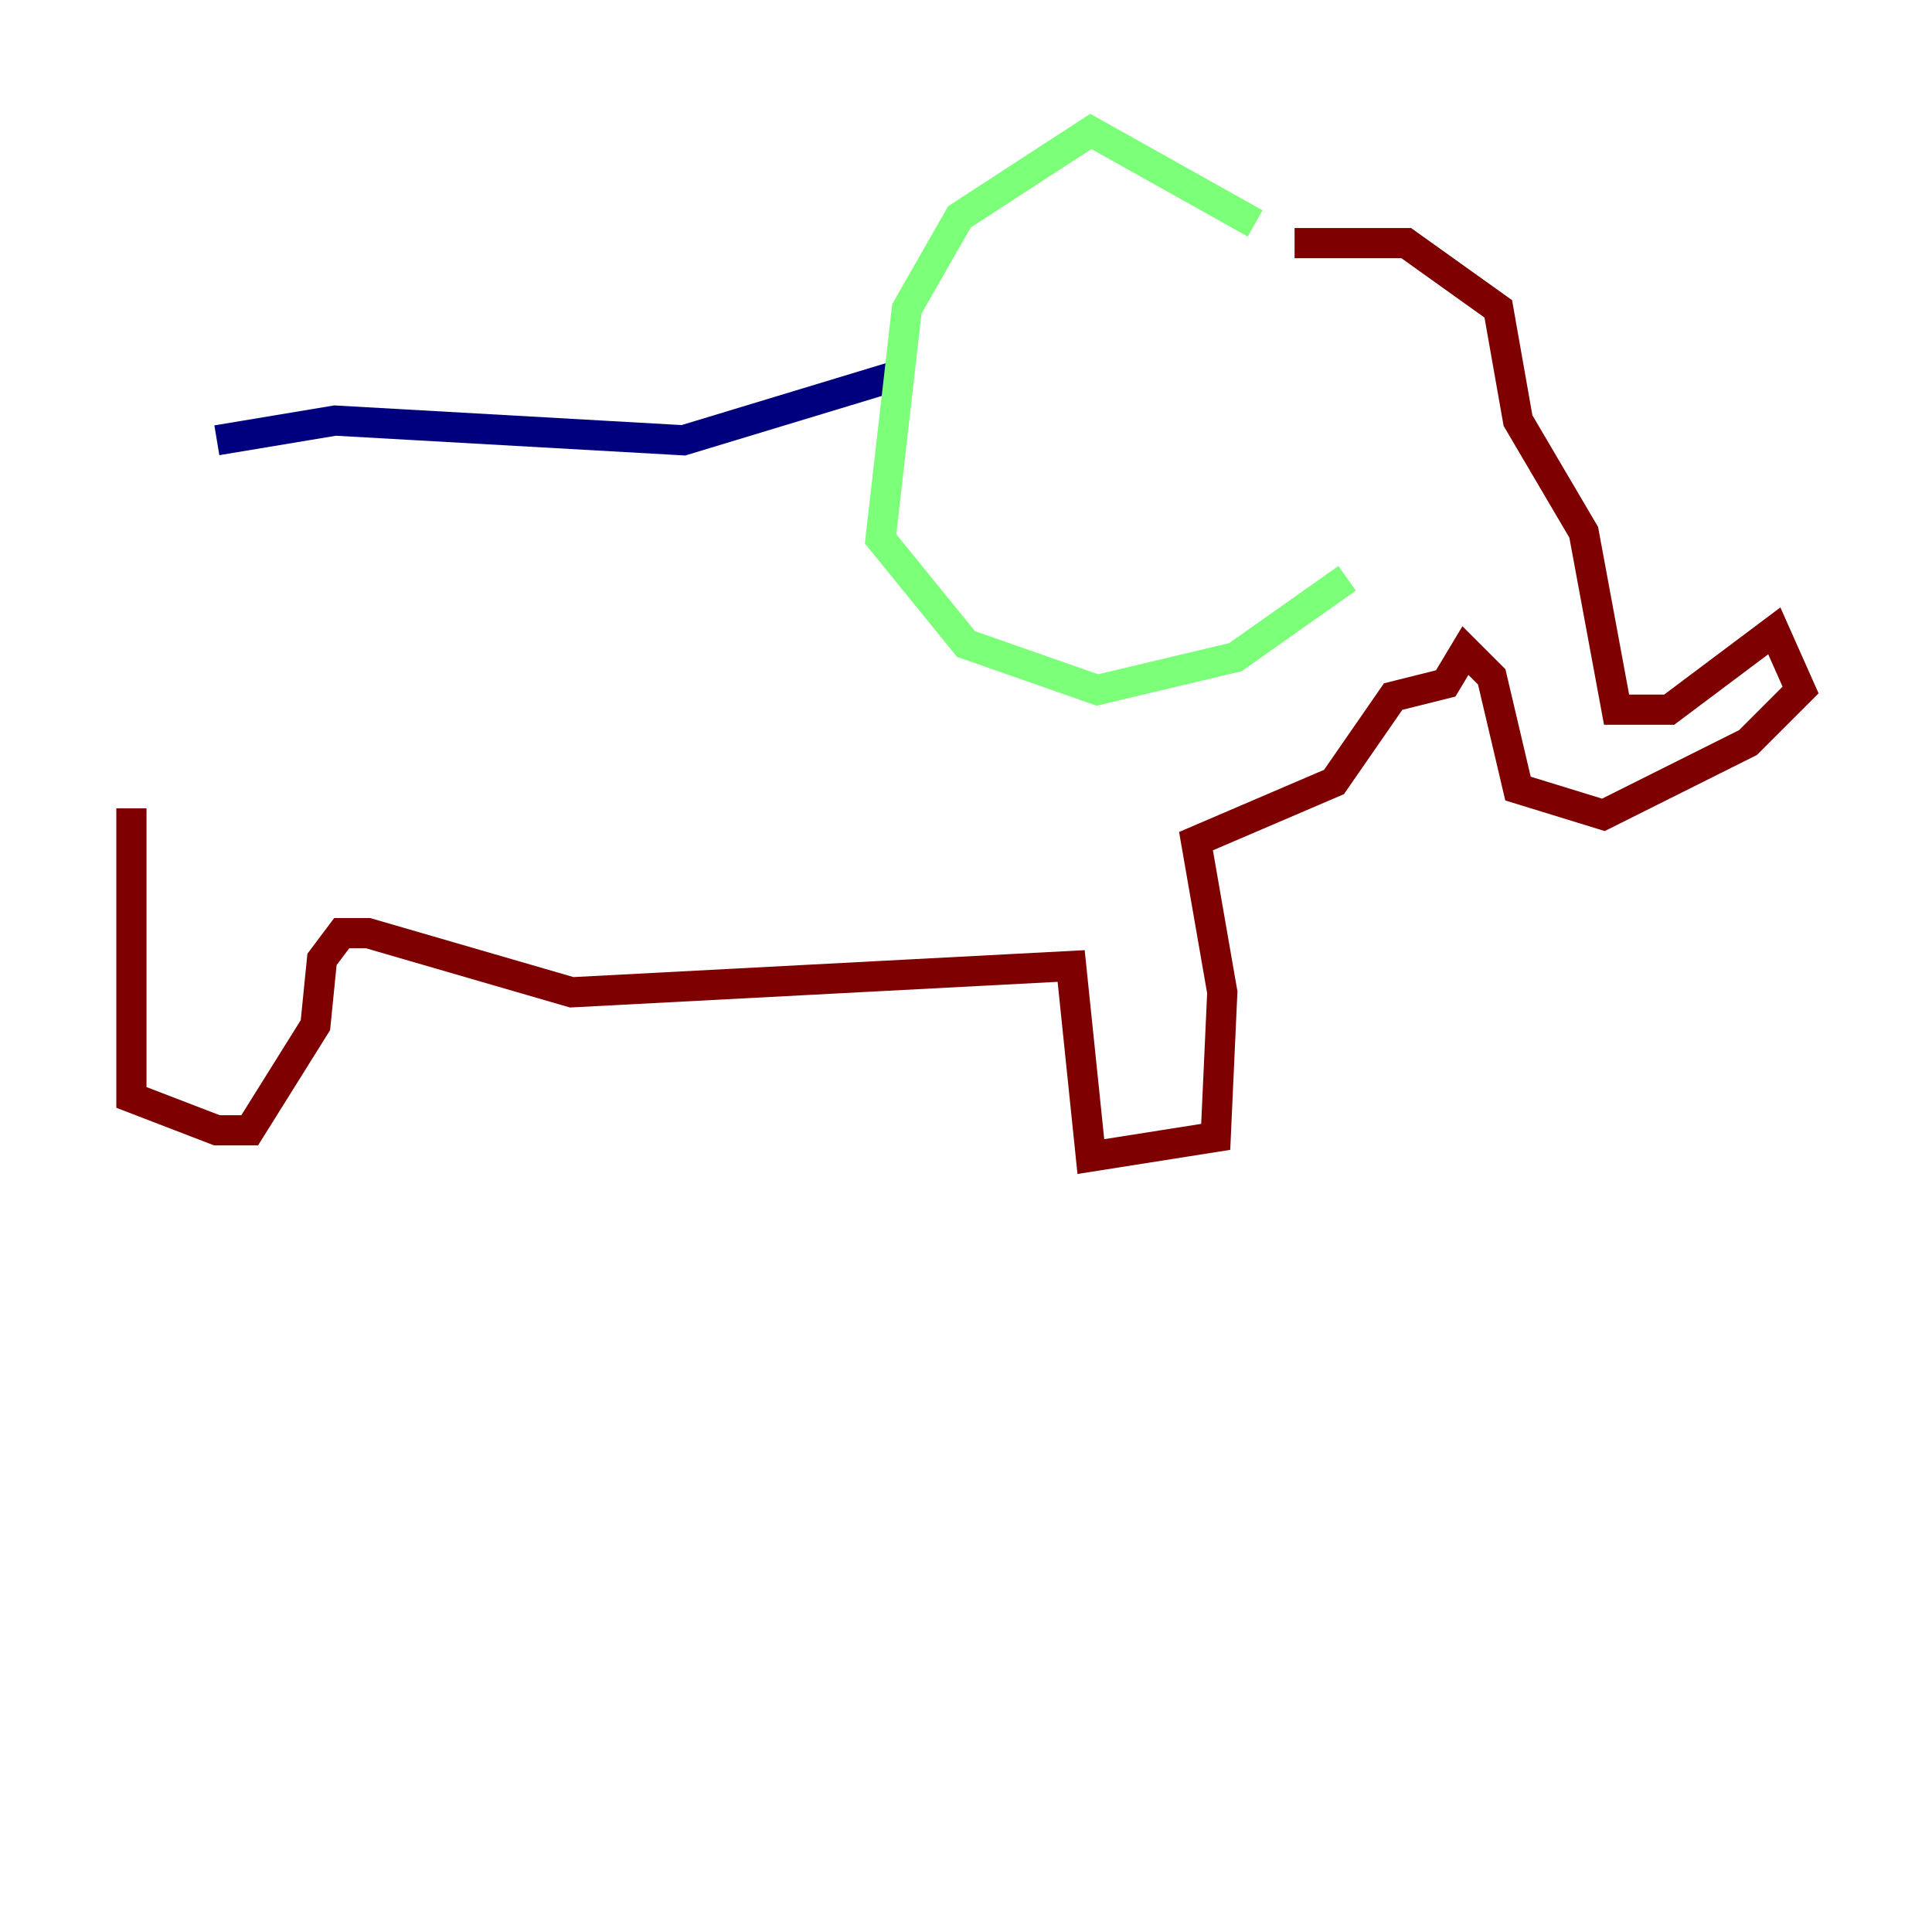 <?xml version="1.0" encoding="utf-8" ?>
<svg baseProfile="tiny" height="128" version="1.2" viewBox="0,0,128,128" width="128" xmlns="http://www.w3.org/2000/svg" xmlns:ev="http://www.w3.org/2001/xml-events" xmlns:xlink="http://www.w3.org/1999/xlink"><defs /><polyline fill="none" points="14.367,29.17 22.204,27.864 45.279,29.17 59.646,24.816" stroke="#00007f" stroke-width="2" /><polyline fill="none" points="83.156,14.803 72.272,8.707 63.565,14.367 60.082,20.463 58.34,35.701 64.0,42.667 72.707,45.714 81.85,43.537 89.252,38.313" stroke="#7cff79" stroke-width="2" /><polyline fill="none" points="85.769,16.109 93.17,16.109 99.265,20.463 100.571,27.864 104.925,35.265 107.102,47.02 110.585,47.02 117.551,41.796 119.293,45.714 115.809,49.197 106.231,53.986 100.571,52.245 98.83,44.843 97.088,43.102 95.782,45.279 92.299,46.15 88.381,51.809 79.238,55.728 80.98,65.742 80.544,75.32 72.272,76.626 70.966,64.0 37.878,65.742 24.381,61.823 22.64,61.823 21.333,63.565 20.898,67.918 16.544,74.884 14.367,74.884 8.707,72.707 8.707,53.551" stroke="#7f0000" stroke-width="2" /></svg>
